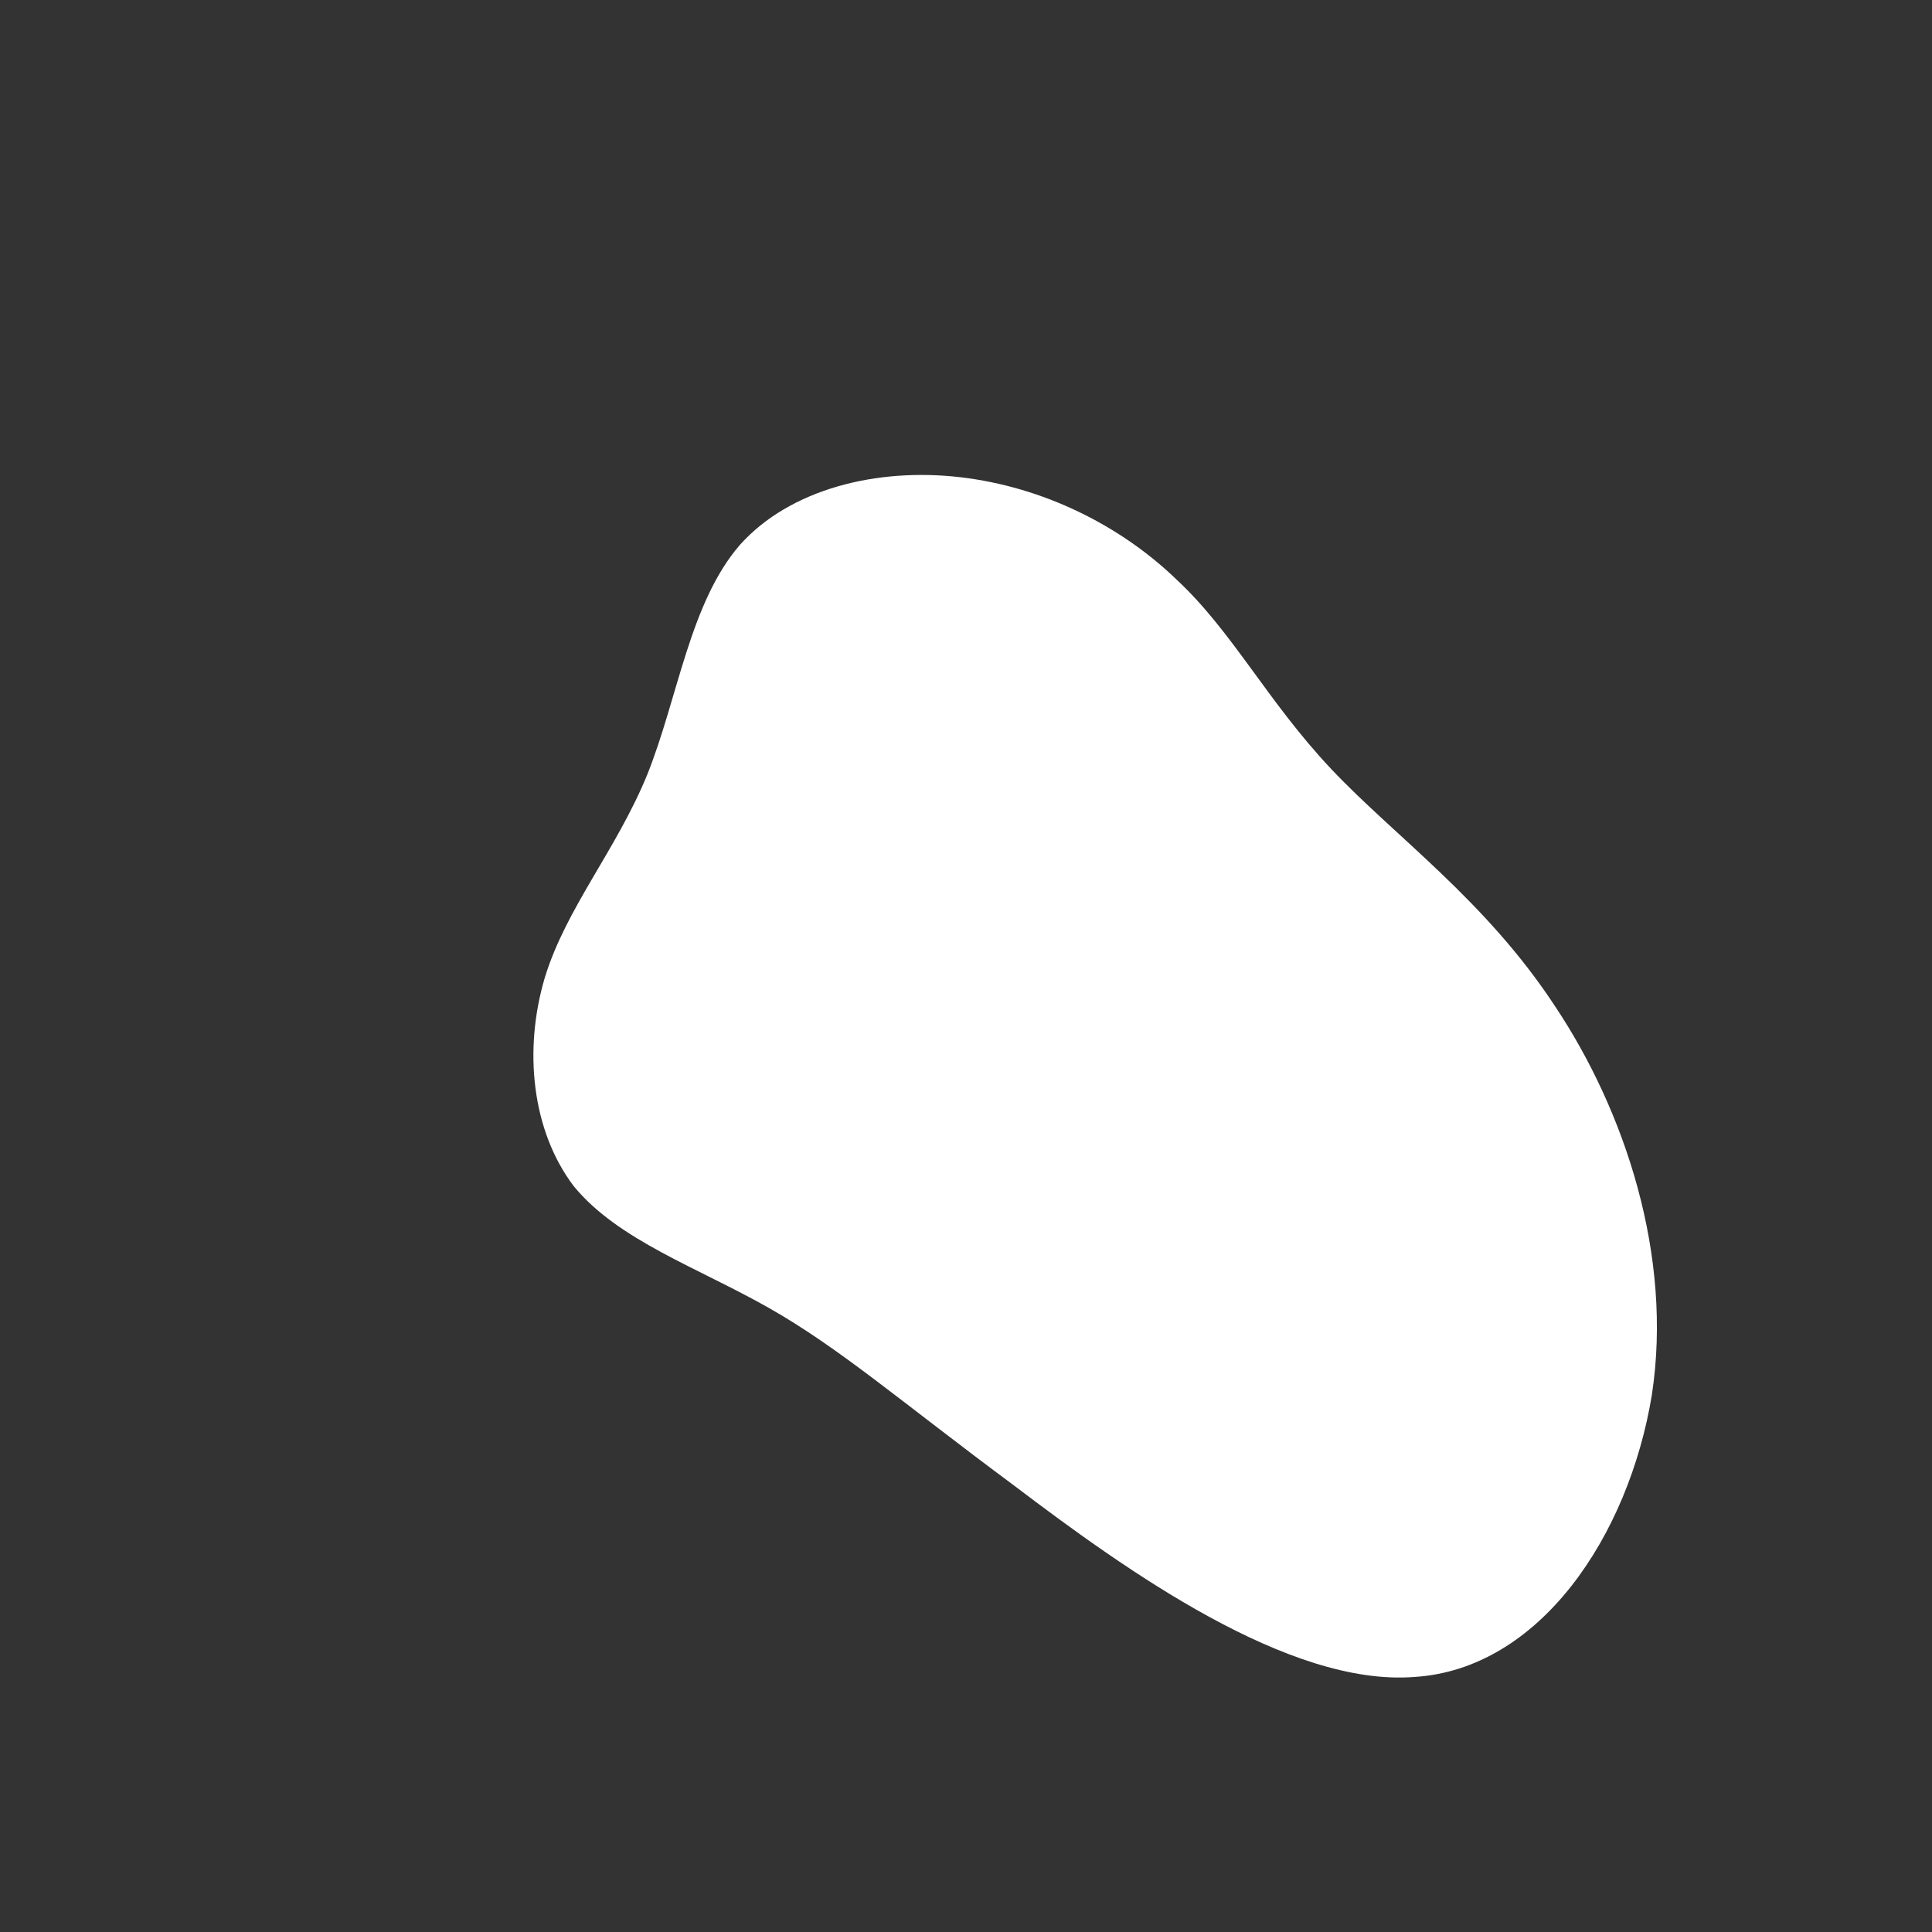 <svg id="sw-js-blob-svg" viewBox="0 0 100 100" xmlns="http://www.w3.org/2000/svg" version="1.1">                                    
    <rect x="0" y="0" width="100" height="100" fill="#333333" stroke="none"/>                                    
    <path fill="rgba(255, 255, 255, 1)" d="M10.9,-20C13.8,-17.3,15.6,-13.7,18.9,-10.2C22.2,-6.7,26.9,-3.4,30.5,2.1C34.1,7.5,36.6,15,35.5,22.2C34.3,29.5,29.7,36.4,23.2,36.8C16.7,37.3,8.3,31.3,2.5,26.9C-3.3,22.6,-6.5,19.8,-10.2,17.7C-13.9,15.6,-18,14.2,-20.3,11.4C-22.5,8.5,-22.9,4.3,-21.8,0.6C-20.7,-3,-18.1,-6,-16.5,-9.9C-14.9,-13.9,-14.3,-18.8,-11.7,-21.8C-9.1,-24.7,-4.6,-25.8,-0.3,-25.3C4,-24.8,8,-22.8,10.9,-20Z" width="100%" height="100%" transform="translate(50 50)" stroke-width="0" style="transition: all 0.3s ease 0s;" stroke="rgba(255, 255, 255, 1)"></path>              
</svg>